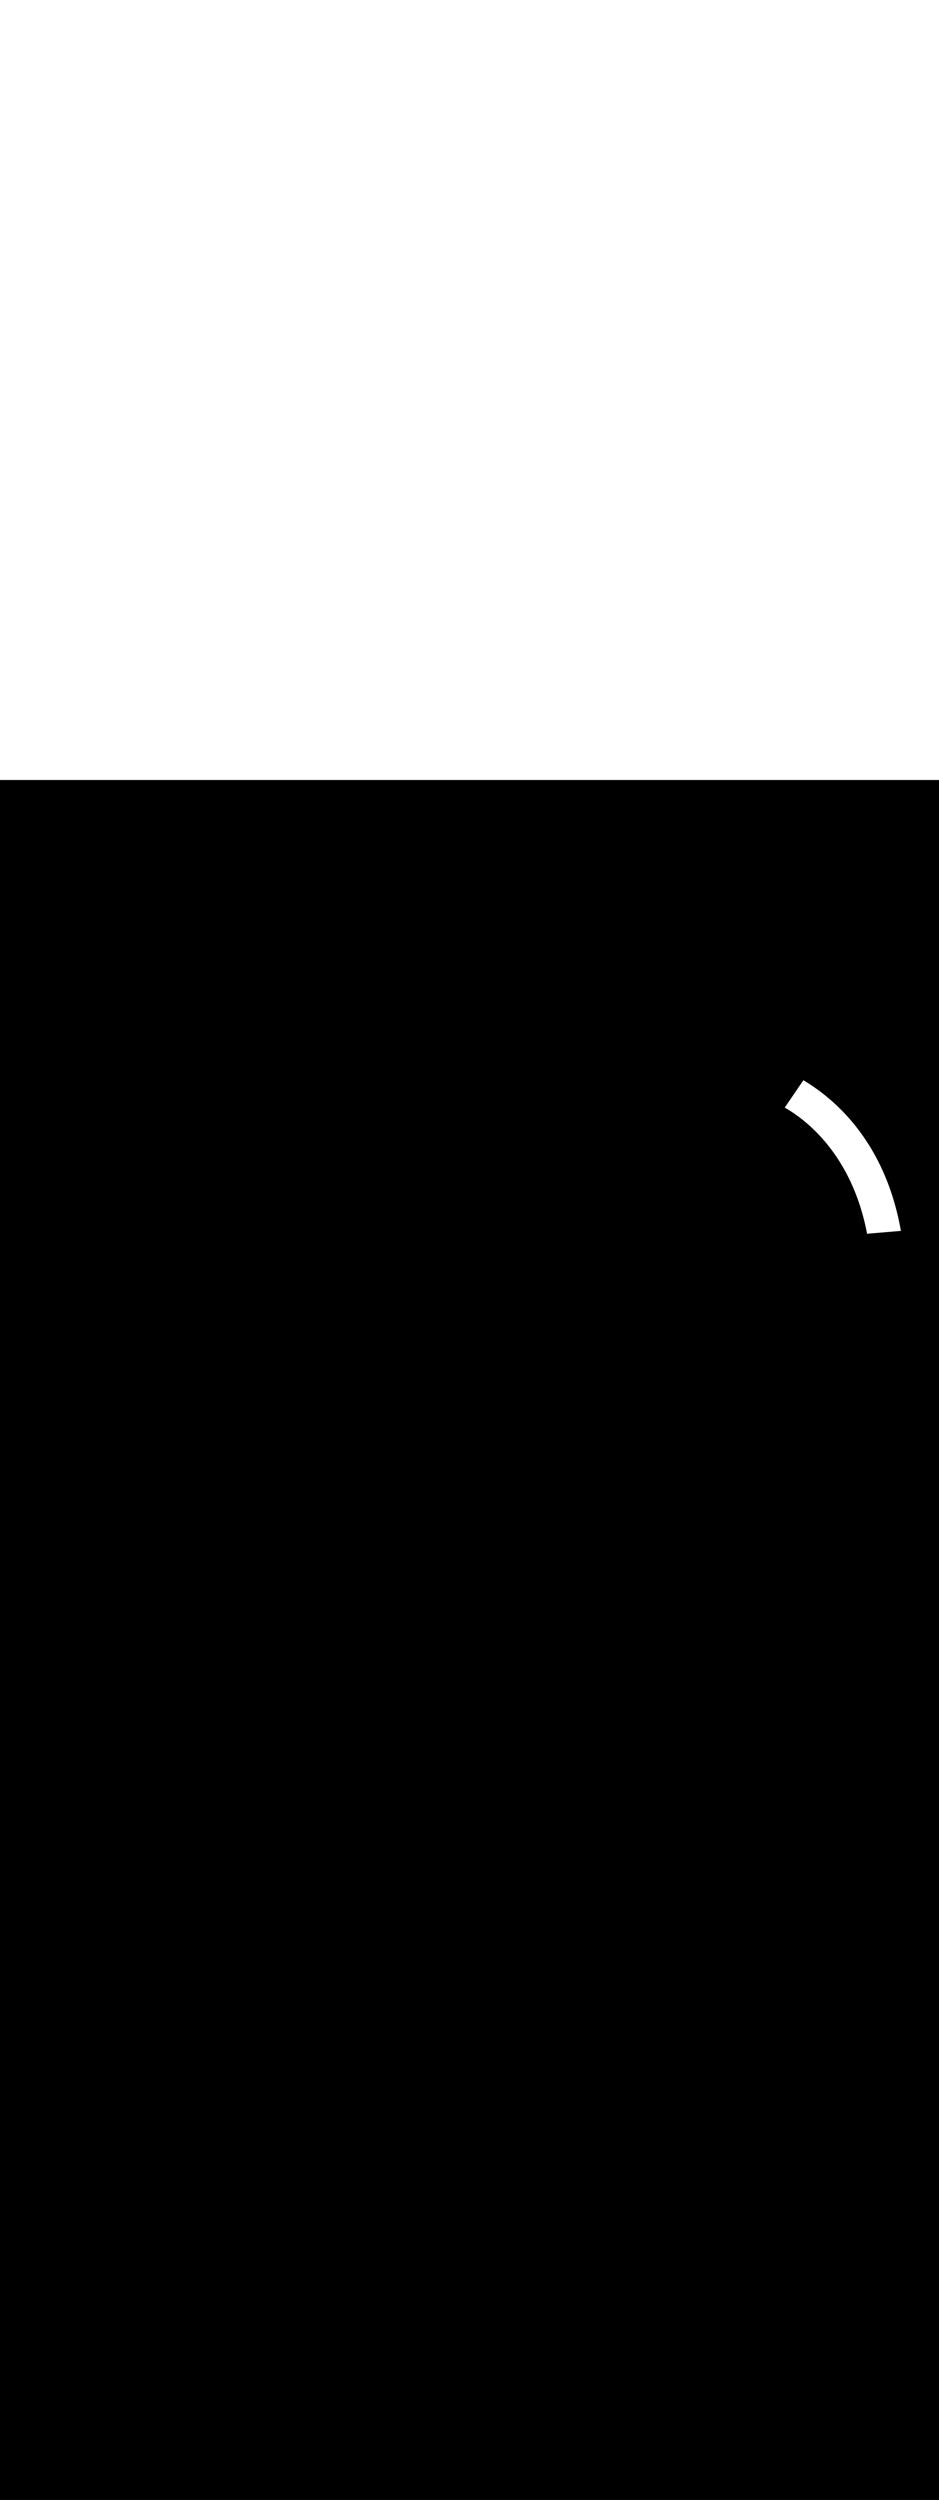 <ns0:svg xmlns:ns0="http://www.w3.org/2000/svg" version="1.1" id="Layer_1" x="0px" y="0px" viewBox="0 0 500 500" style="width: 188px;" xml:space="preserve" data-imageid="navigation-8" imageName="Navigation" class="illustrations_image"><ns0:rect x="0" y="0" width="100%" height="100%" fill="black" /><ns0:g id="white-shapes" style="display:inline;opacity:1"><ns0:style type="text/css" style="fill:white;display:inline;opacity:1" fill="white" /><ns0:path class="st2_navigation-8 targetColor" d="M 417.843 174.279 L 417.856 174.284 L 417.865 174.287 L 417.892 174.297 L 417.901 174.301 L 417.928 174.311 L 417.936 174.315 L 417.964 174.326 L 417.972 174.329 L 417.999 174.341 L 418.042 174.363 L 418.049 174.367 L 418.049 174.367 L 418.372 174.552 L 418.375 174.554 L 418.706 174.747 L 418.708 174.749 L 419.048 174.95 L 419.051 174.951 L 419.399 175.16 L 419.402 175.162 L 419.758 175.378 L 419.76 175.38 L 420.124 175.605 L 420.127 175.606 L 420.499 175.839 L 420.502 175.841 L 420.881 176.082 L 420.884 176.083 L 421.27 176.332 L 421.273 176.334 L 421.667 176.591 L 421.669 176.593 L 422.07 176.859 L 422.073 176.861 L 422.48 177.135 L 422.483 177.137 L 422.897 177.419 L 422.9 177.421 L 423.32 177.712 L 423.323 177.714 L 423.749 178.014 L 423.752 178.016 L 424.184 178.324 L 424.187 178.326 L 424.625 178.643 L 424.628 178.645 L 425.072 178.971 L 425.075 178.973 L 425.524 179.308 L 425.527 179.31 L 425.981 179.654 L 425.984 179.656 L 426.443 180.009 L 426.446 180.011 L 426.91 180.373 L 426.913 180.376 L 427.382 180.747 L 427.384 180.749 L 427.857 181.13 L 427.86 181.132 L 428.338 181.522 L 428.341 181.525 L 428.822 181.924 L 428.825 181.926 L 429.31 182.335 L 429.313 182.338 L 429.801 182.756 L 429.804 182.759 L 430.296 183.187 L 430.299 183.189 L 430.795 183.627 L 430.798 183.63 L 431.296 184.077 L 431.299 184.08 L 431.8 184.537 L 431.803 184.54 L 432.307 185.008 L 432.31 185.01 L 432.816 185.488 L 432.819 185.491 L 433.327 185.978 L 433.33 185.981 L 433.841 186.479 L 433.844 186.482 L 434.356 186.989 L 434.359 186.992 L 434.873 187.511 L 434.876 187.514 L 435.392 188.042 L 435.395 188.045 L 435.912 188.584 L 435.915 188.588 L 436.433 189.137 L 436.436 189.14 L 436.954 189.701 L 436.957 189.704 L 437.477 190.275 L 437.48 190.278 L 438 190.86 L 438.003 190.863 L 438.523 191.455 L 438.526 191.459 L 439.047 192.062 L 439.049 192.066 L 439.57 192.68 L 439.573 192.683 L 440.093 193.309 L 440.096 193.312 L 440.615 193.949 L 440.618 193.952 L 441.137 194.6 L 441.14 194.604 L 441.658 195.263 L 441.661 195.266 L 442.178 195.937 L 442.181 195.94 L 442.696 196.622 L 442.699 196.626 L 443.214 197.319 L 443.216 197.323 L 443.729 198.028 L 443.732 198.032 L 444.243 198.748 L 444.245 198.752 L 444.754 199.48 L 444.757 199.484 L 445.263 200.224 L 445.266 200.228 L 445.77 200.98 L 445.773 200.984 L 446.275 201.748 L 446.277 201.752 L 446.776 202.527 L 446.779 202.532 L 447.274 203.319 L 447.277 203.324 L 447.769 204.124 L 447.772 204.128 L 448.261 204.94 L 448.264 204.944 L 448.749 205.769 L 448.752 205.773 L 449.233 206.61 L 449.236 206.614 L 449.714 207.463 L 449.716 207.468 L 450.19 208.33 L 450.192 208.334 L 450.661 209.208 L 450.664 209.213 L 451.128 210.1 L 451.131 210.104 L 451.59 211.004 L 451.593 211.009 L 452.048 211.921 L 452.05 211.926 L 452.5 212.852 L 452.502 212.856 L 452.946 213.795 L 452.948 213.799 L 453.387 214.751 L 453.389 214.755 L 453.823 215.72 L 453.825 215.725 L 454.252 216.703 L 454.254 216.707 L 454.675 217.698 L 454.677 217.703 L 455.092 218.707 L 455.094 218.712 L 455.502 219.73 L 455.504 219.735 L 455.906 220.766 L 455.907 220.771 L 456.302 221.816 L 456.304 221.82 L 456.692 222.879 L 456.693 222.884 L 457.074 223.956 L 457.075 223.961 L 457.448 225.047 L 457.45 225.051 L 457.815 226.151 L 457.817 226.156 L 458.174 227.27 L 458.175 227.275 L 458.525 228.402 L 458.526 228.407 L 458.867 229.549 L 458.868 229.554 L 459.201 230.71 L 459.202 230.715 L 459.526 231.885 L 459.527 231.89 L 459.842 233.074 L 459.844 233.079 L 460.15 234.278 L 460.151 234.283 L 460.448 235.496 L 460.449 235.501 L 460.736 236.729 L 460.737 236.733 L 461.015 237.976 L 461.016 237.981 L 461.284 239.238 L 461.285 239.242 L 461.542 240.514 L 461.543 240.519 L 461.706 241.364 L 461.834 241.353 L 462.026 241.337 L 462.41 241.305 L 462.601 241.289 L 462.793 241.272 L 462.985 241.256 L 463.369 241.224 L 463.561 241.208 L 463.753 241.192 L 463.945 241.176 L 464.329 241.143 L 464.521 241.127 L 464.713 241.111 L 464.905 241.095 L 465.096 241.079 L 465.288 241.062 L 465.48 241.046 L 465.672 241.03 L 465.864 241.014 L 466.056 240.998 L 466.248 240.982 L 466.44 240.965 L 466.632 240.949 L 466.824 240.933 L 467.016 240.917 L 467.208 240.901 L 467.591 240.868 L 467.783 240.852 L 467.975 240.836 L 468.167 240.82 L 468.551 240.788 L 468.743 240.771 L 468.935 240.755 L 469.127 240.739 L 469.319 240.723 L 469.511 240.707 L 469.702 240.691 L 469.894 240.674 L 470.086 240.658 L 470.278 240.642 L 470.47 240.626 L 470.662 240.61 L 470.854 240.594 L 471.046 240.578 L 471.238 240.561 L 471.43 240.545 L 471.622 240.529 L 471.814 240.513 L 472.006 240.497 L 472.197 240.481 L 472.389 240.464 L 472.581 240.448 L 472.773 240.432 L 472.965 240.416 L 473.349 240.384 L 473.541 240.367 L 473.733 240.351 L 473.925 240.335 L 474.309 240.303 L 474.5 240.287 L 474.692 240.27 L 474.884 240.254 L 475.268 240.222 L 475.46 240.206 L 475.652 240.19 L 475.844 240.173 L 476.036 240.157 L 476.228 240.141 L 476.42 240.125 L 476.612 240.109 L 476.803 240.093 L 476.995 240.077 L 477.187 240.06 L 477.571 240.028 L 477.763 240.012 L 477.955 239.996 L 478.147 239.98 L 478.531 239.947 L 478.723 239.931 L 478.915 239.915 L 479.107 239.899 L 479.49 239.866 L 479.682 239.85 L 479.712 239.848 L 479.548 238.925 L 479.276 237.481 L 478.994 236.052 L 478.7 234.639 L 478.395 233.241 L 478.079 231.859 L 477.753 230.492 L 477.416 229.14 L 477.068 227.804 L 476.711 226.483 L 476.344 225.176 L 475.967 223.885 L 475.581 222.608 L 475.185 221.347 L 474.78 220.1 L 474.367 218.867 L 473.945 217.649 L 473.514 216.446 L 473.074 215.257 L 472.627 214.082 L 472.172 212.922 L 471.709 211.776 L 471.238 210.644 L 470.761 209.525 L 470.275 208.421 L 469.783 207.331 L 469.285 206.254 L 468.779 205.191 L 468.268 204.142 L 467.75 203.106 L 467.226 202.084 L 466.696 201.075 L 466.161 200.08 L 465.62 199.097 L 465.074 198.128 L 464.523 197.172 L 463.967 196.229 L 463.407 195.299 L 462.842 194.381 L 462.273 193.477 L 461.7 192.585 L 461.123 191.706 L 460.542 190.839 L 459.958 189.984 L 459.37 189.143 L 458.78 188.313 L 458.186 187.495 L 457.59 186.69 L 456.991 185.897 L 456.39 185.116 L 455.787 184.346 L 455.182 183.589 L 454.576 182.843 L 453.967 182.109 L 453.358 181.387 L 452.747 180.676 L 452.135 179.977 L 451.523 179.288 L 450.909 178.612 L 450.296 177.946 L 449.682 177.292 L 449.069 176.648 L 448.455 176.016 L 447.842 175.395 L 447.23 174.784 L 446.618 174.184 L 446.007 173.595 L 445.398 173.017 L 444.79 172.449 L 444.183 171.891 L 443.578 171.344 L 442.975 170.807 L 442.375 170.281 L 441.776 169.764 L 441.18 169.258 L 440.587 168.761 L 439.997 168.275 L 439.41 167.798 L 438.826 167.331 L 438.246 166.874 L 437.669 166.427 L 437.096 165.989 L 436.528 165.56 L 435.963 165.141 L 435.404 164.731 L 434.848 164.331 L 434.298 163.939 L 433.753 163.557 L 433.213 163.184 L 432.678 162.819 L 432.149 162.464 L 431.626 162.117 L 431.109 161.779 L 430.598 161.449 L 430.093 161.129 L 429.595 160.816 L 429.104 160.512 L 428.62 160.216 L 428.142 159.928 L 428.106 159.904 L 428.071 159.877 L 428.05 159.858 L 428.044 159.853 L 428.023 159.834 L 428.017 159.828 L 427.997 159.809 L 427.991 159.804 L 427.97 159.784 L 427.964 159.778 L 427.945 159.759 L 427.939 159.753 L 427.919 159.733 L 427.914 159.727 L 427.895 159.706 L 427.889 159.7 L 427.87 159.68 L 427.865 159.674 L 427.846 159.652 L 427.841 159.646 L 427.837 159.642 L 417.843 174.279 Z" style="fill:white;display:inline;opacity:1" id="element_77" fill="white" /></ns0:g></ns0:svg>